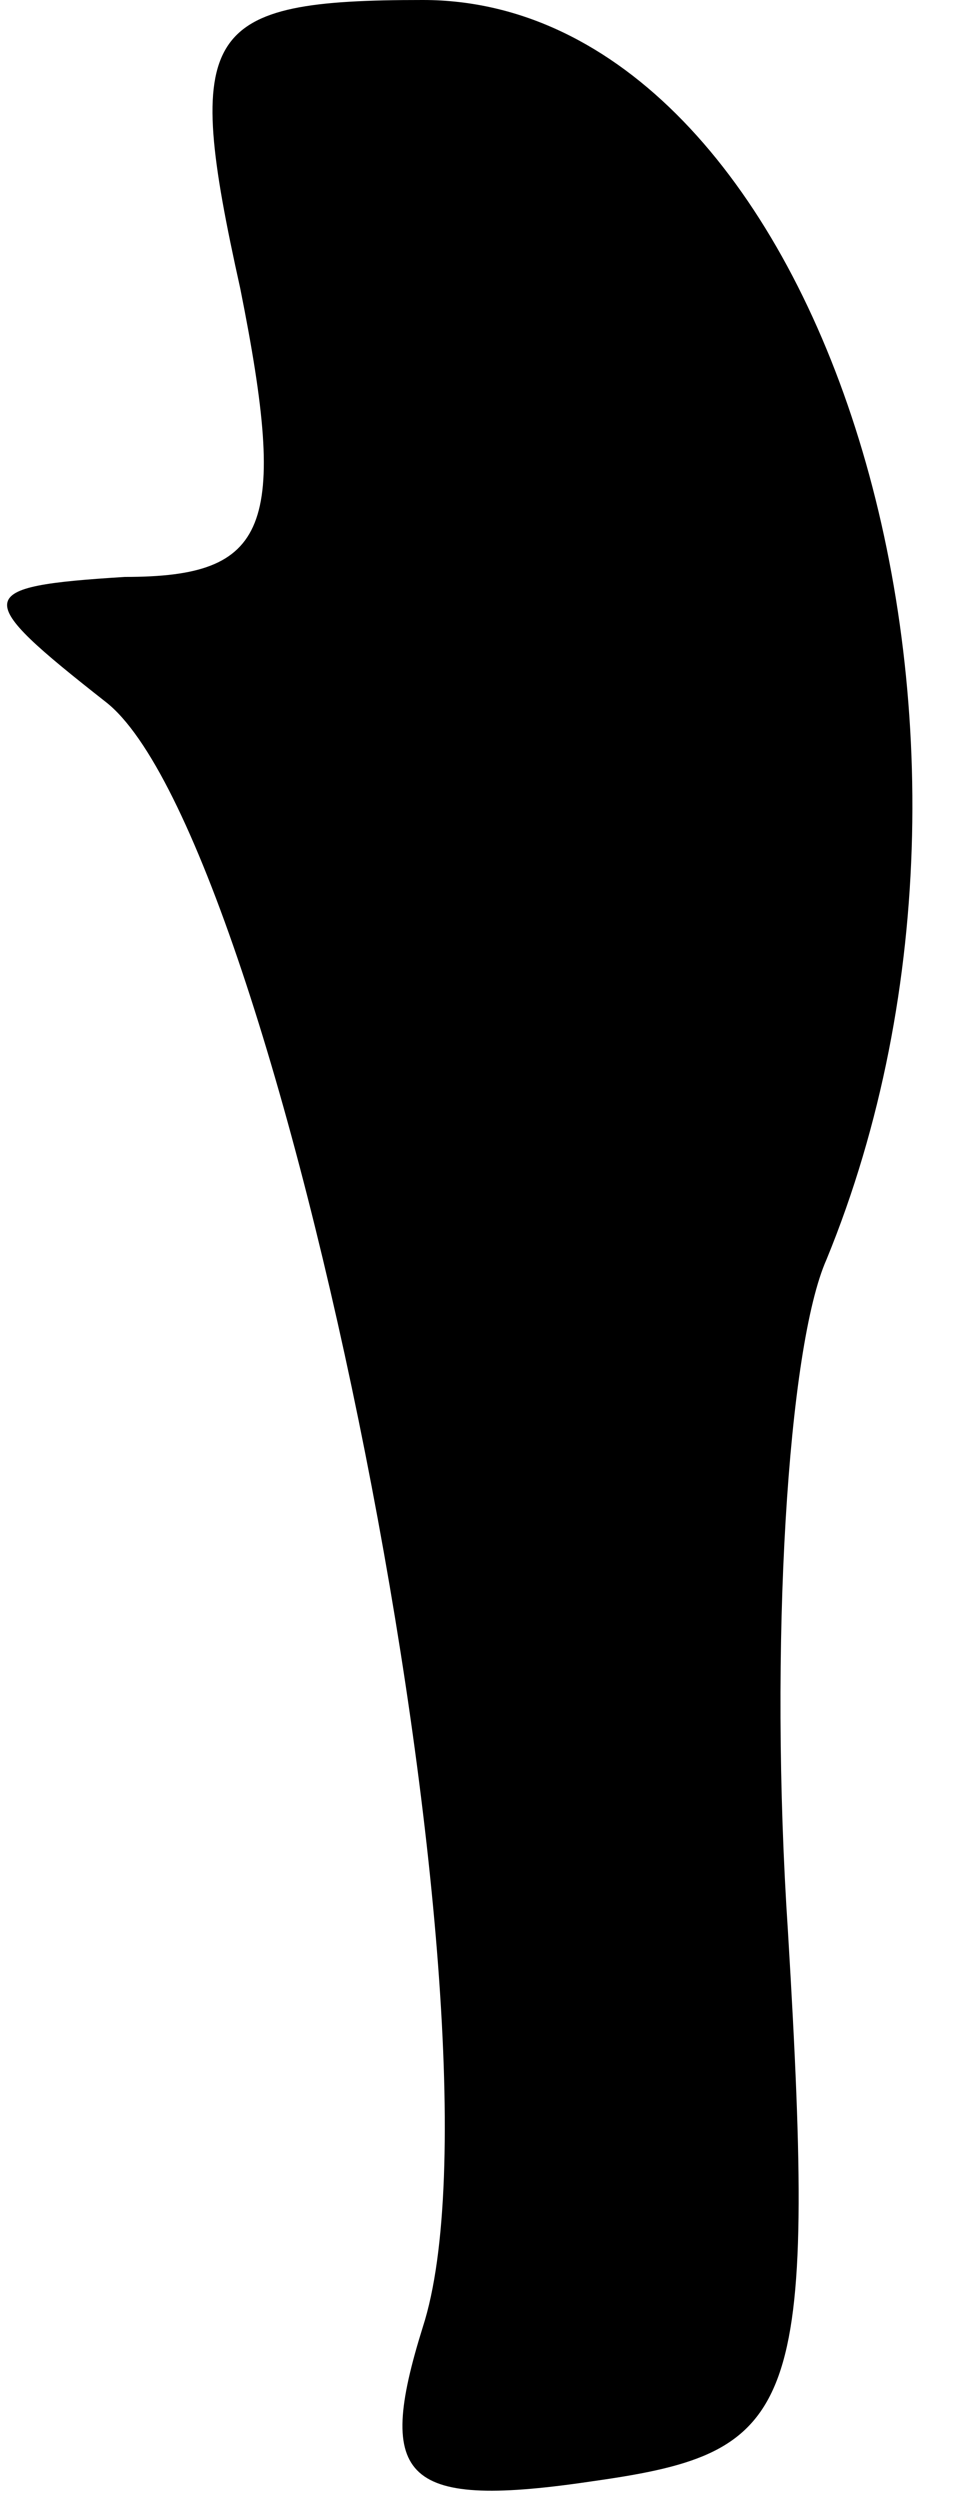 <?xml version="1.0" standalone="no"?>
<!DOCTYPE svg PUBLIC "-//W3C//DTD SVG 20010904//EN"
 "http://www.w3.org/TR/2001/REC-SVG-20010904/DTD/svg10.dtd">
<svg version="1.0" xmlns="http://www.w3.org/2000/svg"
 width="10pt" height="26pt" viewBox="0 0 10 26"
 preserveAspectRatio="xMidYMid meet">
<g transform="translate(0,26) scale(0.1,-0.1)"
fill="#000000" stroke="none">
<path fill="#000000" stroke="none" d="M25 230 c5 -25 3 -30 -12 -30 -16 -1
-16 -2 -2 -13 18 -14 43 -138 33 -169 -5 -16 -2 -19 18 -16 21 3 23 7 20 57
-2 30 0 61 4 70 23 56 -1 131 -42 131 -23 0 -25 -3 -19 -30z"/>
</g>
</svg>
